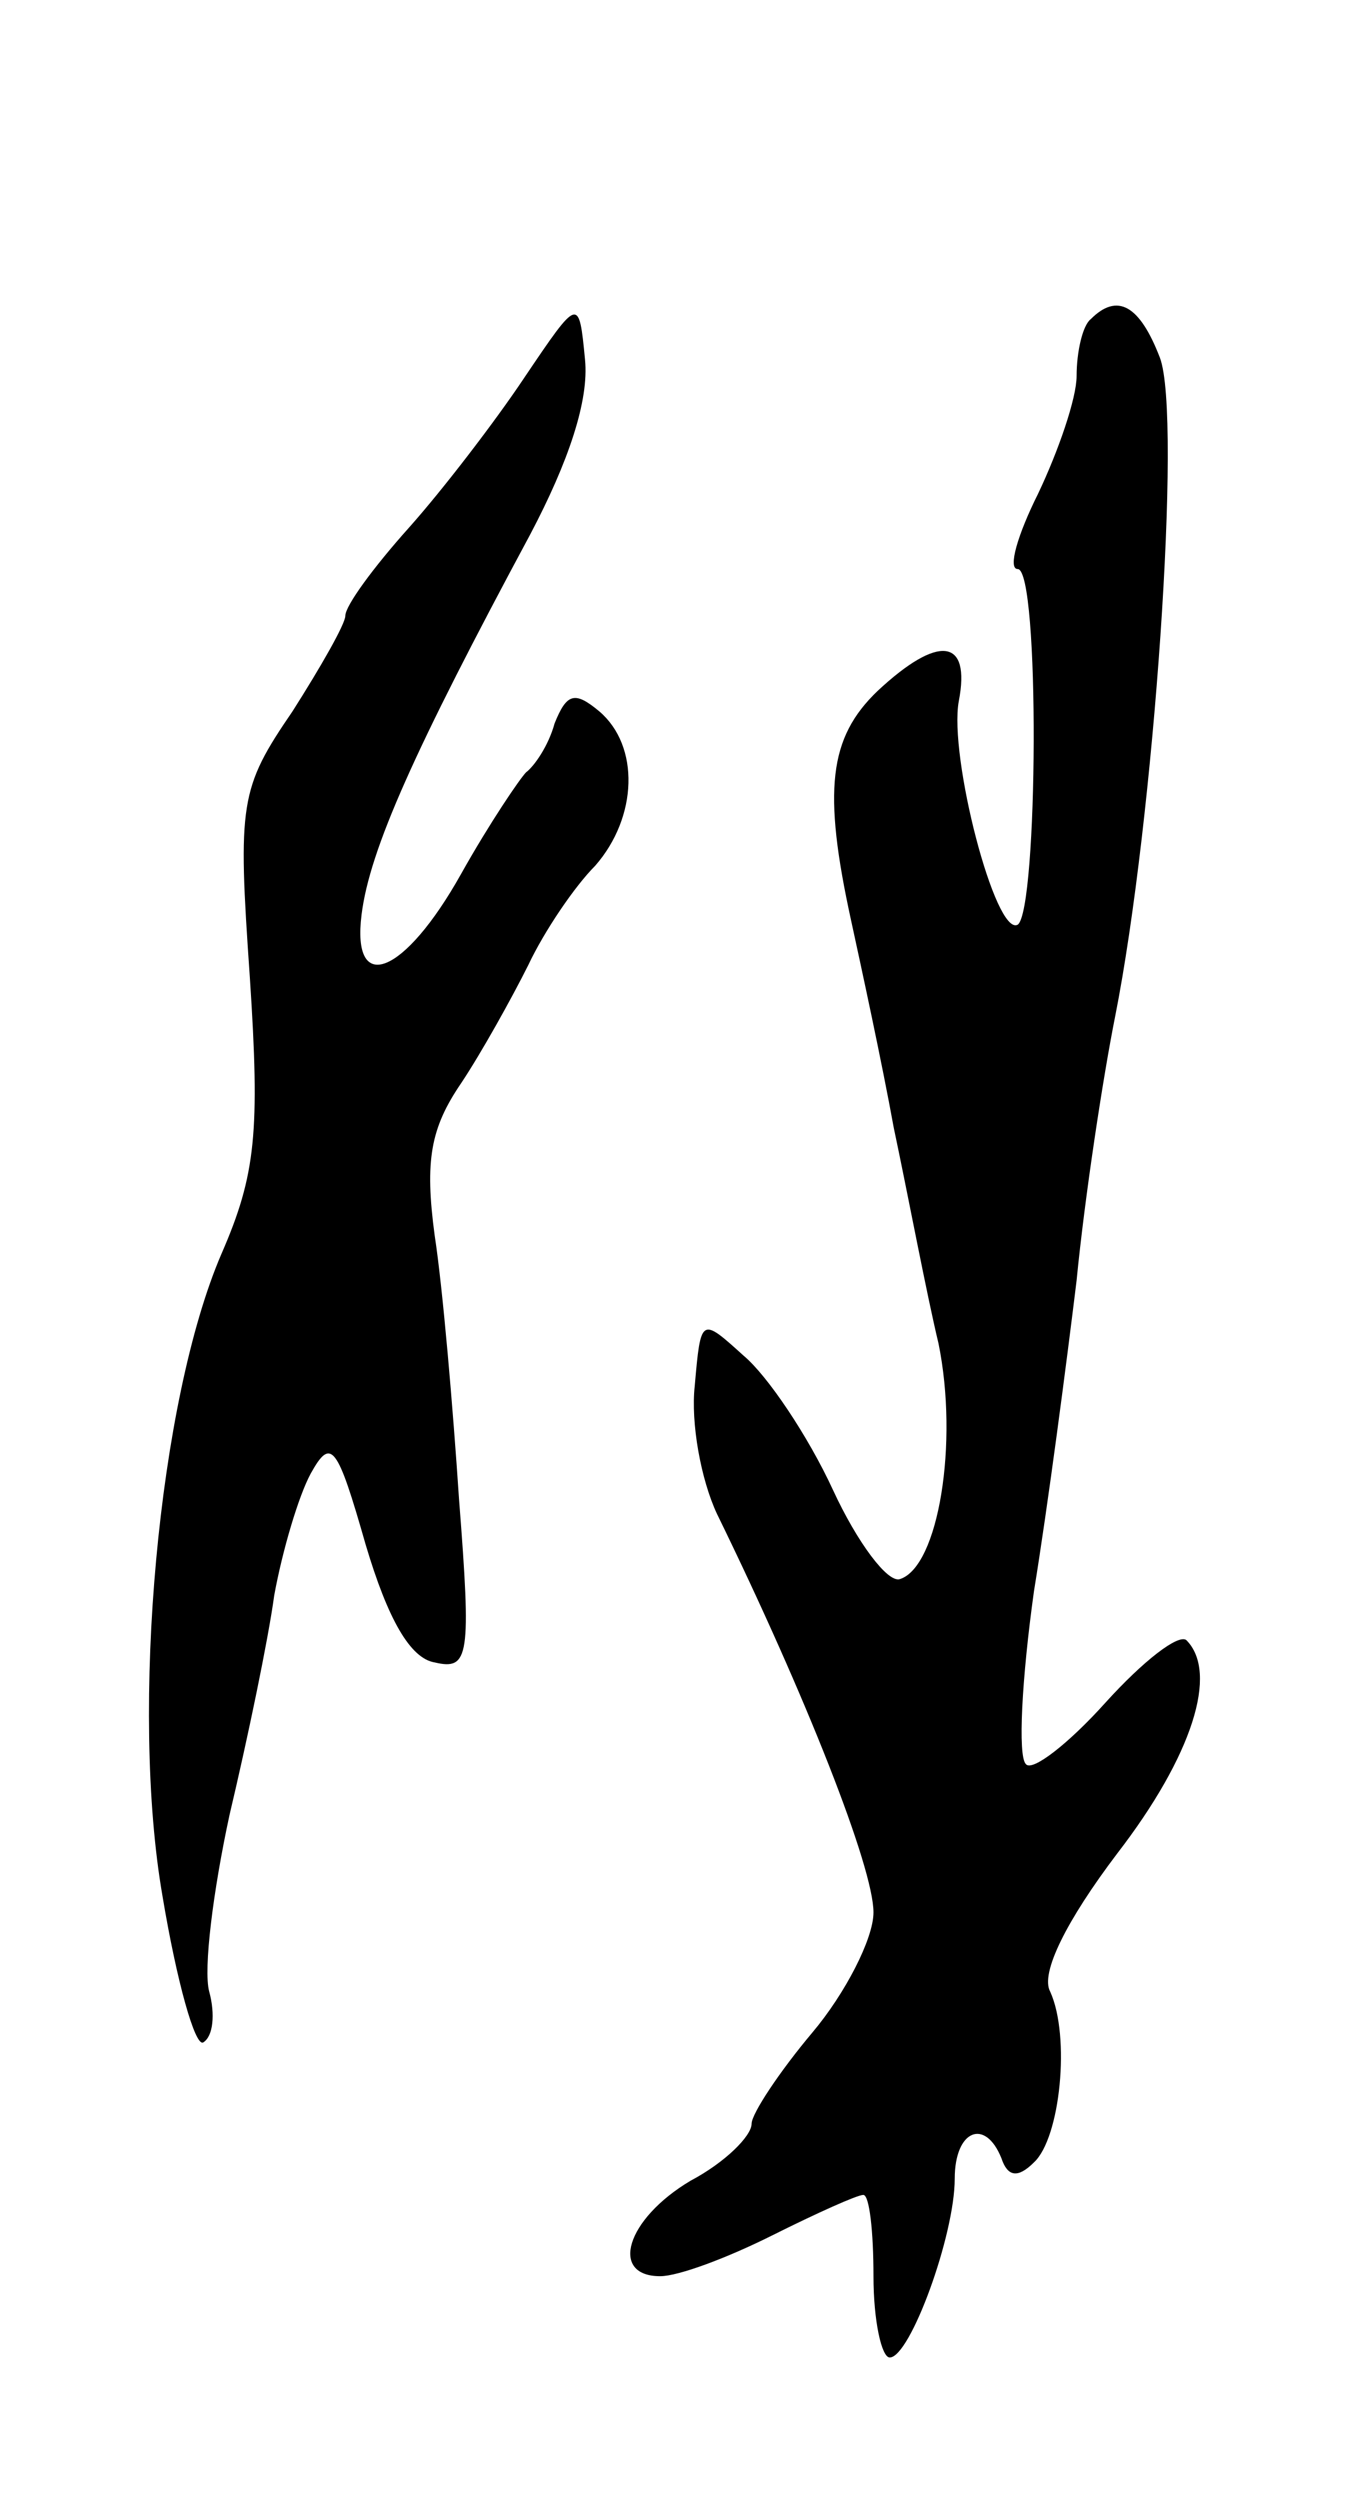 <svg version="1.0" xmlns="http://www.w3.org/2000/svg"
 width="67pt" height="123pt" viewBox="0 0 67 123"
 preserveAspectRatio="xMidYMid meet">
<g transform="translate(0,123) scale(0.1,-0.1)"
fill="#000000" stroke="none">
<path d="M258 1044 c-14 -21 -40 -55 -57 -74 -17 -19 -31 -38 -31 -43 0 -4
-12 -25 -26 -47 -26 -38 -27 -45 -21 -131 5 -76 3 -97 -14 -136 -31 -72 -45
-224 -29 -316 7 -42 16 -74 20 -72 5 3 6 14 3 25 -3 11 2 50 10 87 9 38 19 86
22 108 4 22 12 49 18 60 10 18 13 14 27 -35 11 -37 22 -56 34 -58 17 -4 18 3
12 80 -3 45 -8 104 -12 130 -5 37 -2 53 13 75 10 15 25 42 33 58 8 17 23 39
33 49 21 24 22 59 2 76 -12 10 -16 9 -22 -6 -3 -11 -10 -21 -14 -24 -3 -3 -18
-25 -32 -50 -28 -50 -54 -60 -49 -20 4 32 26 81 83 187 19 36 29 66 27 86 -3
31 -3 31 -30 -9z"/>
<path d="M537 1073 c-4 -3 -7 -16 -7 -28 0 -11 -9 -37 -19 -58 -10 -20 -15
-37 -10 -37 11 0 10 -168 0 -175 -11 -6 -34 83 -29 110 6 31 -10 33 -40 5 -24
-23 -27 -49 -13 -113 5 -23 15 -69 21 -102 7 -33 16 -81 22 -106 10 -49 0
-110 -19 -116 -6 -2 -21 18 -33 44 -12 26 -32 56 -44 66 -21 19 -21 19 -24
-15 -2 -18 3 -46 11 -63 44 -90 77 -174 77 -196 0 -13 -14 -40 -30 -59 -16
-19 -30 -40 -30 -45 0 -6 -13 -19 -30 -28 -32 -19 -40 -47 -15 -47 9 0 33 9
55 20 22 11 42 20 45 20 3 0 5 -18 5 -40 0 -22 4 -40 8 -40 10 0 32 60 32 88
0 24 15 30 23 10 3 -9 8 -10 16 -2 13 12 18 62 8 84 -5 9 8 35 33 68 37 48 50
89 34 105 -4 3 -21 -10 -40 -31 -18 -20 -36 -34 -39 -30 -4 4 -2 42 4 85 7 43
16 112 21 153 4 41 13 100 19 130 19 96 33 295 22 324 -10 26 -21 32 -34 19z"/>
</g>
</svg>
